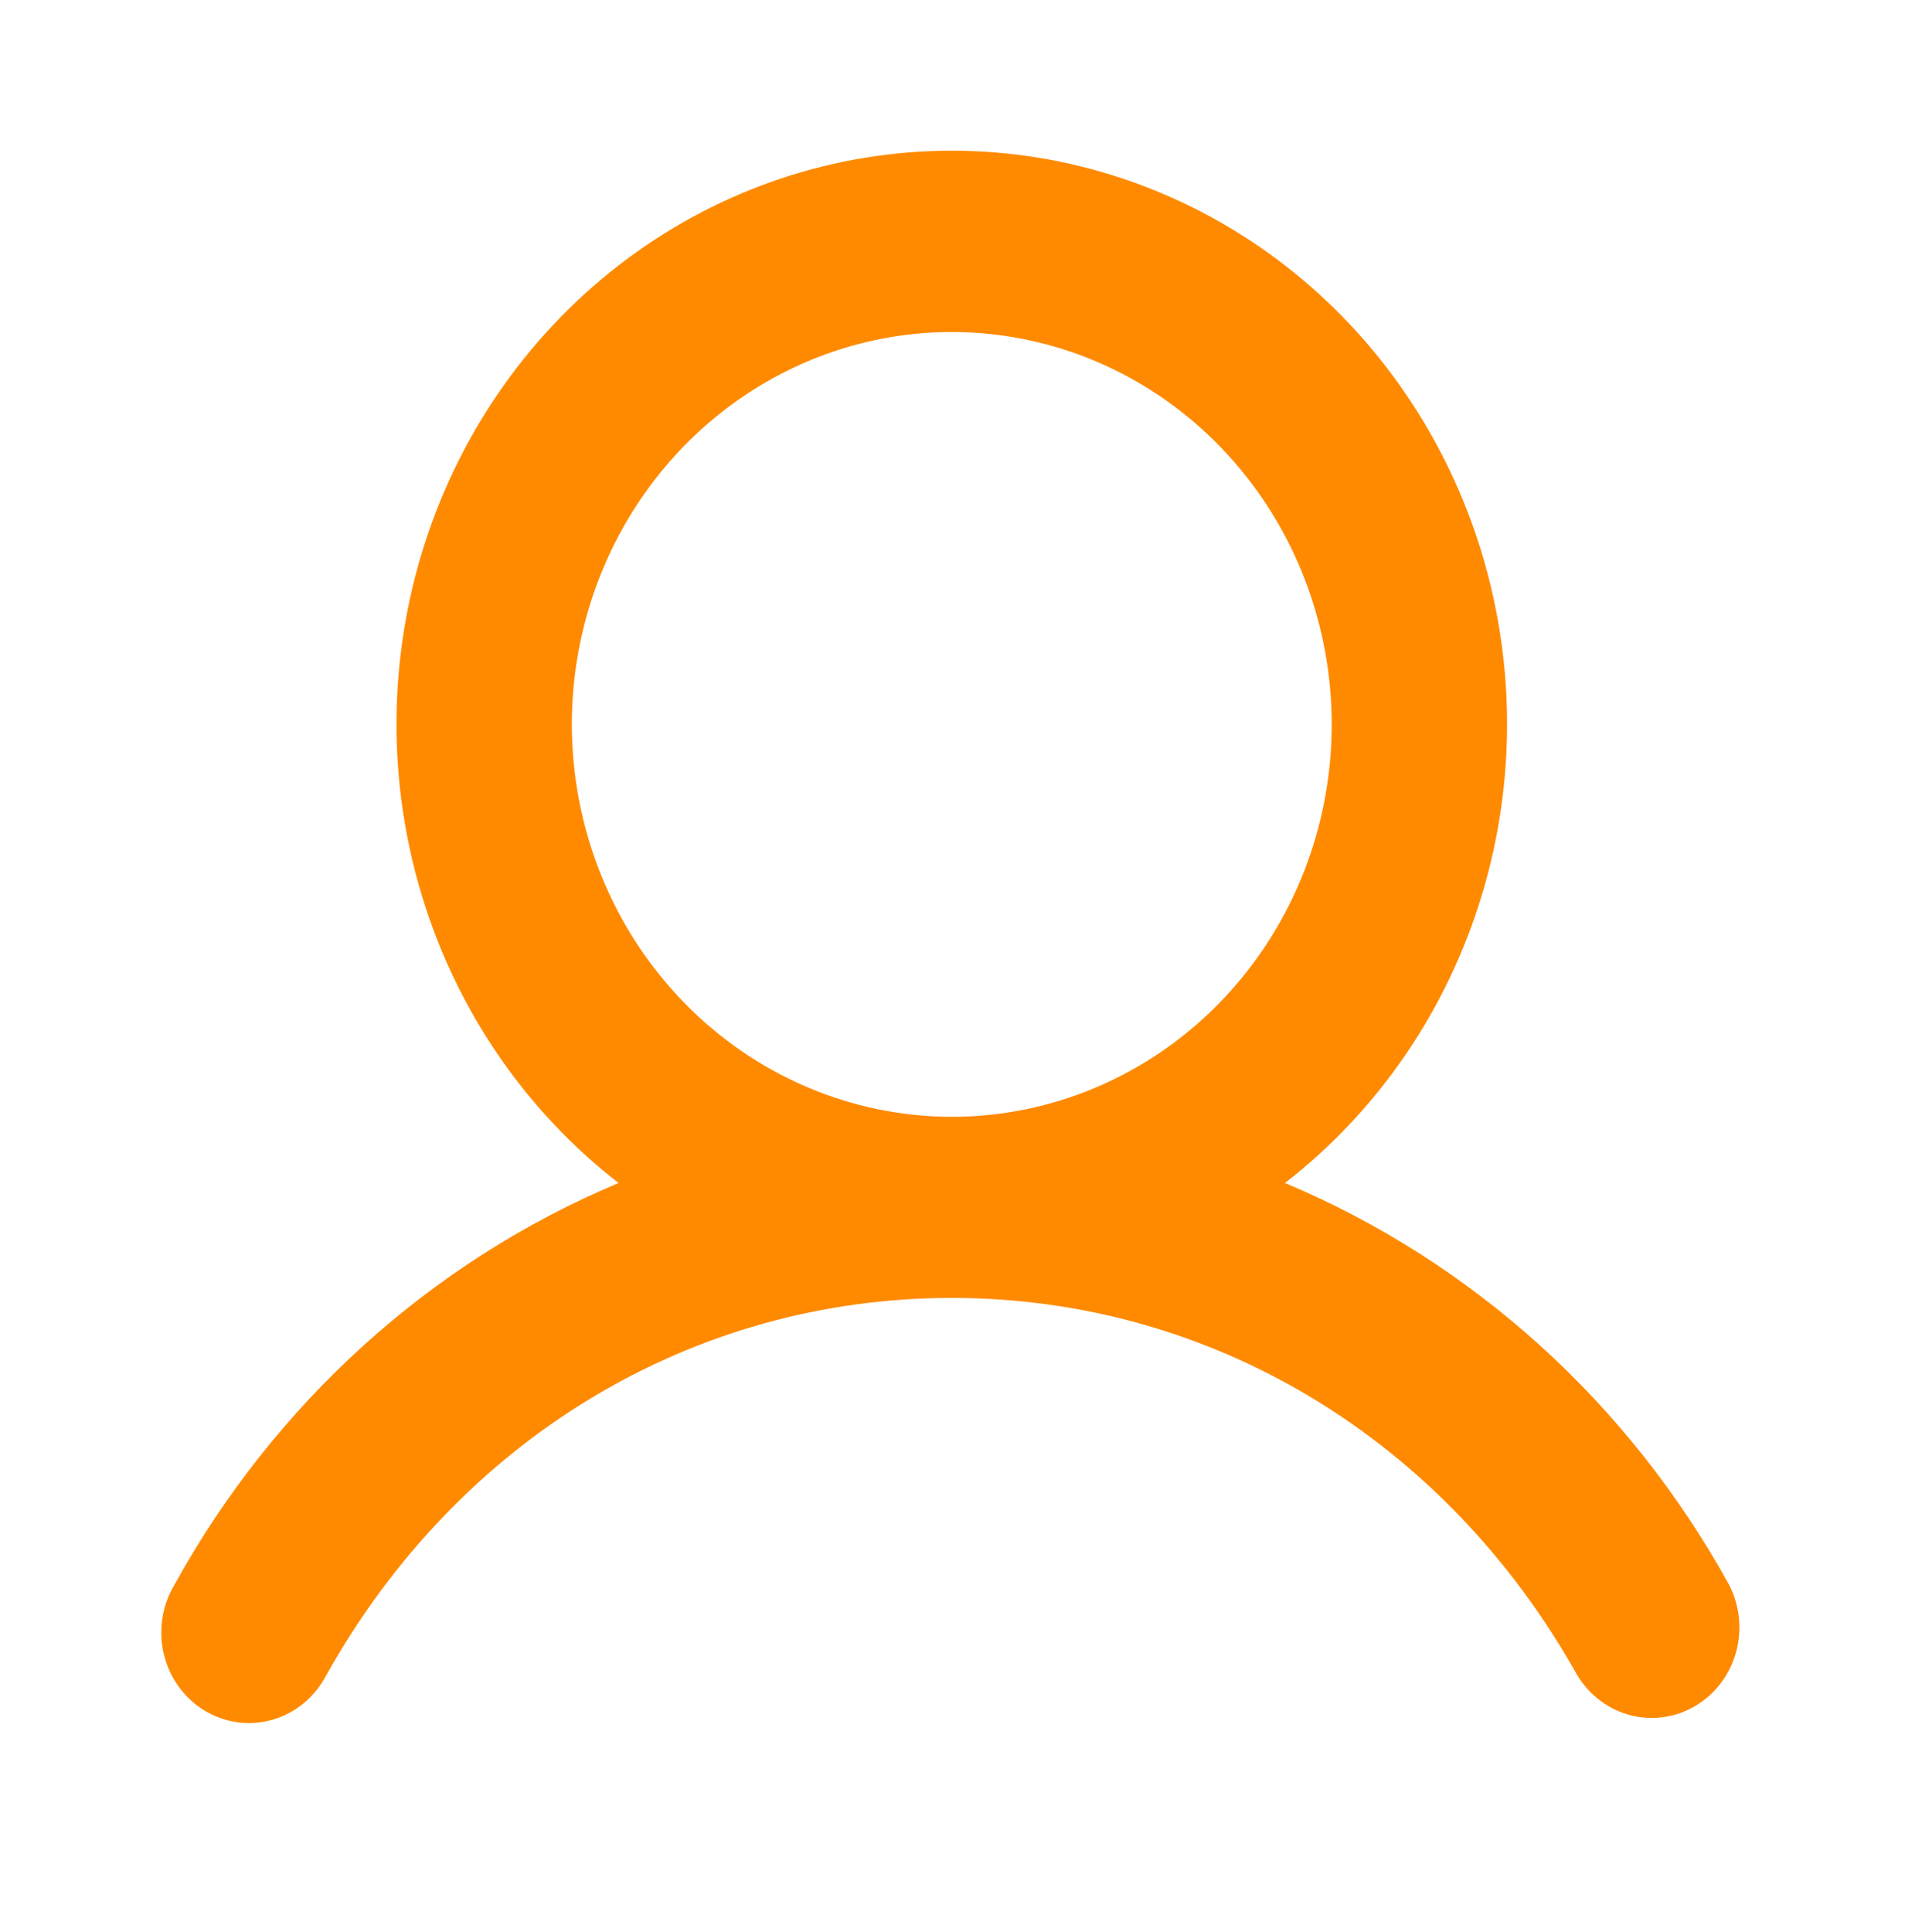 <svg width="72" height="73" viewBox="0 0 72 73" fill="none" xmlns="http://www.w3.org/2000/svg">
<path d="M65.349 59.883C61.563 53.021 55.651 47.675 48.565 44.704C52.089 41.975 54.692 38.17 56.005 33.828C57.319 29.487 57.276 24.828 55.883 20.513C54.49 16.198 51.818 12.445 48.244 9.785C44.671 7.126 40.377 5.695 35.972 5.695C31.567 5.695 27.274 7.126 23.701 9.785C20.127 12.445 17.455 16.198 16.062 20.513C14.669 24.828 14.626 29.487 15.94 33.828C17.253 38.17 19.856 41.975 23.38 44.704C16.294 47.675 10.382 53.021 6.595 59.883C6.361 60.272 6.204 60.707 6.136 61.16C6.067 61.613 6.087 62.076 6.195 62.521C6.303 62.966 6.496 63.384 6.763 63.75C7.031 64.116 7.367 64.423 7.752 64.653C8.136 64.882 8.562 65.03 9.003 65.086C9.443 65.142 9.891 65.106 10.318 64.981C10.745 64.855 11.143 64.642 11.489 64.354C11.835 64.066 12.121 63.709 12.331 63.305C17.335 54.374 26.172 49.047 35.972 49.047C45.773 49.047 54.61 54.377 59.614 63.305C60.068 64.059 60.789 64.601 61.623 64.817C62.458 65.033 63.341 64.905 64.086 64.46C64.83 64.016 65.379 63.29 65.615 62.436C65.85 61.581 65.755 60.666 65.349 59.883ZM21.613 27.375C21.613 24.442 22.455 21.575 24.033 19.137C25.61 16.698 27.853 14.798 30.477 13.676C33.101 12.553 35.988 12.26 38.774 12.832C41.559 13.404 44.118 14.816 46.126 16.89C48.135 18.964 49.502 21.606 50.056 24.482C50.611 27.359 50.326 30.34 49.239 33.05C48.152 35.759 46.312 38.075 43.95 39.704C41.589 41.334 38.812 42.203 35.972 42.203C32.165 42.199 28.515 40.635 25.823 37.855C23.131 35.075 21.617 31.306 21.613 27.375Z" fill="#FF8A00"/>
</svg>
